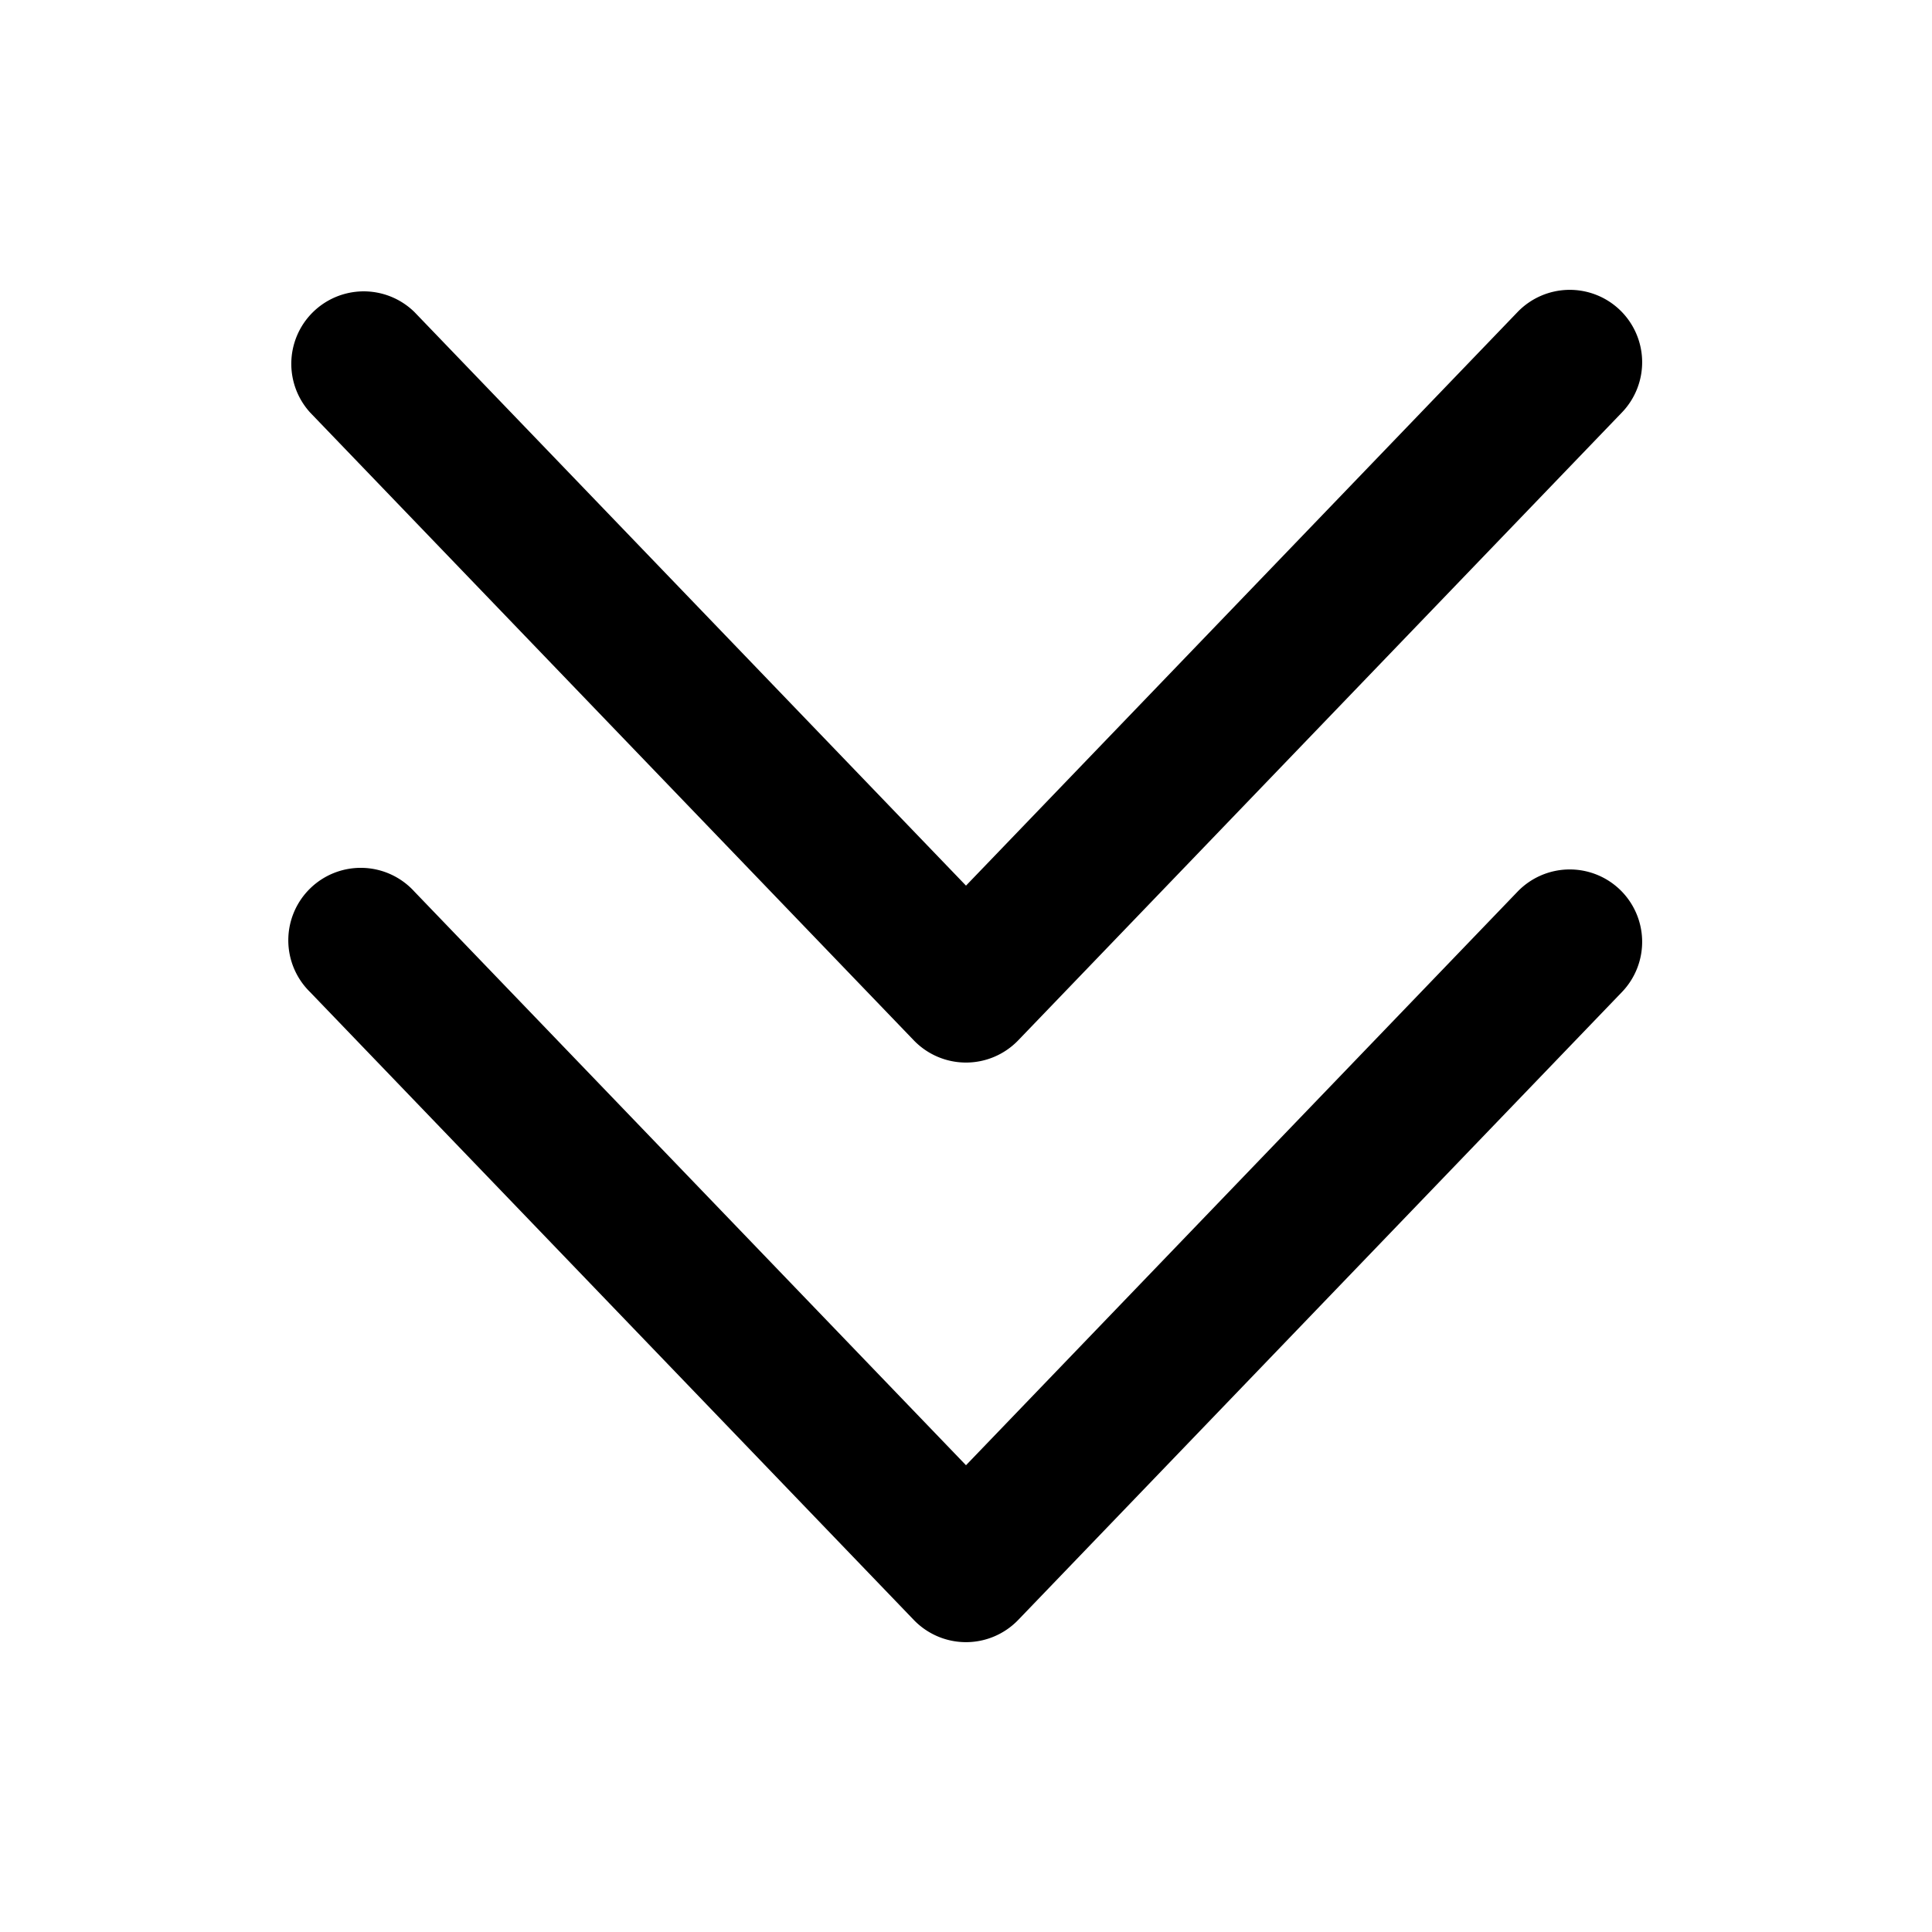 <svg xmlns="http://www.w3.org/2000/svg" viewBox="0 0 20 20" fill="currentColor" aria-hidden="true">
  <path fill-rule="evenodd" d="M16.77 3.21a.75.75 0 01.02 1.06l-6.25 6.5a.75.75 0 01-1.08 0l-6.25-6.5a.75.75 0 011.08-1.04L10 9.168l5.71-5.938a.75.75 0 011.06-.02zm0 6a.75.75 0 01.02 1.06l-6.25 6.5a.75.75 0 01-1.08 0l-6.25-6.5a.75.75 0 111.08-1.04L10 15.168l5.71-5.938a.75.75 0 011.06-.02z" clip-rule="evenodd"/>
</svg>
